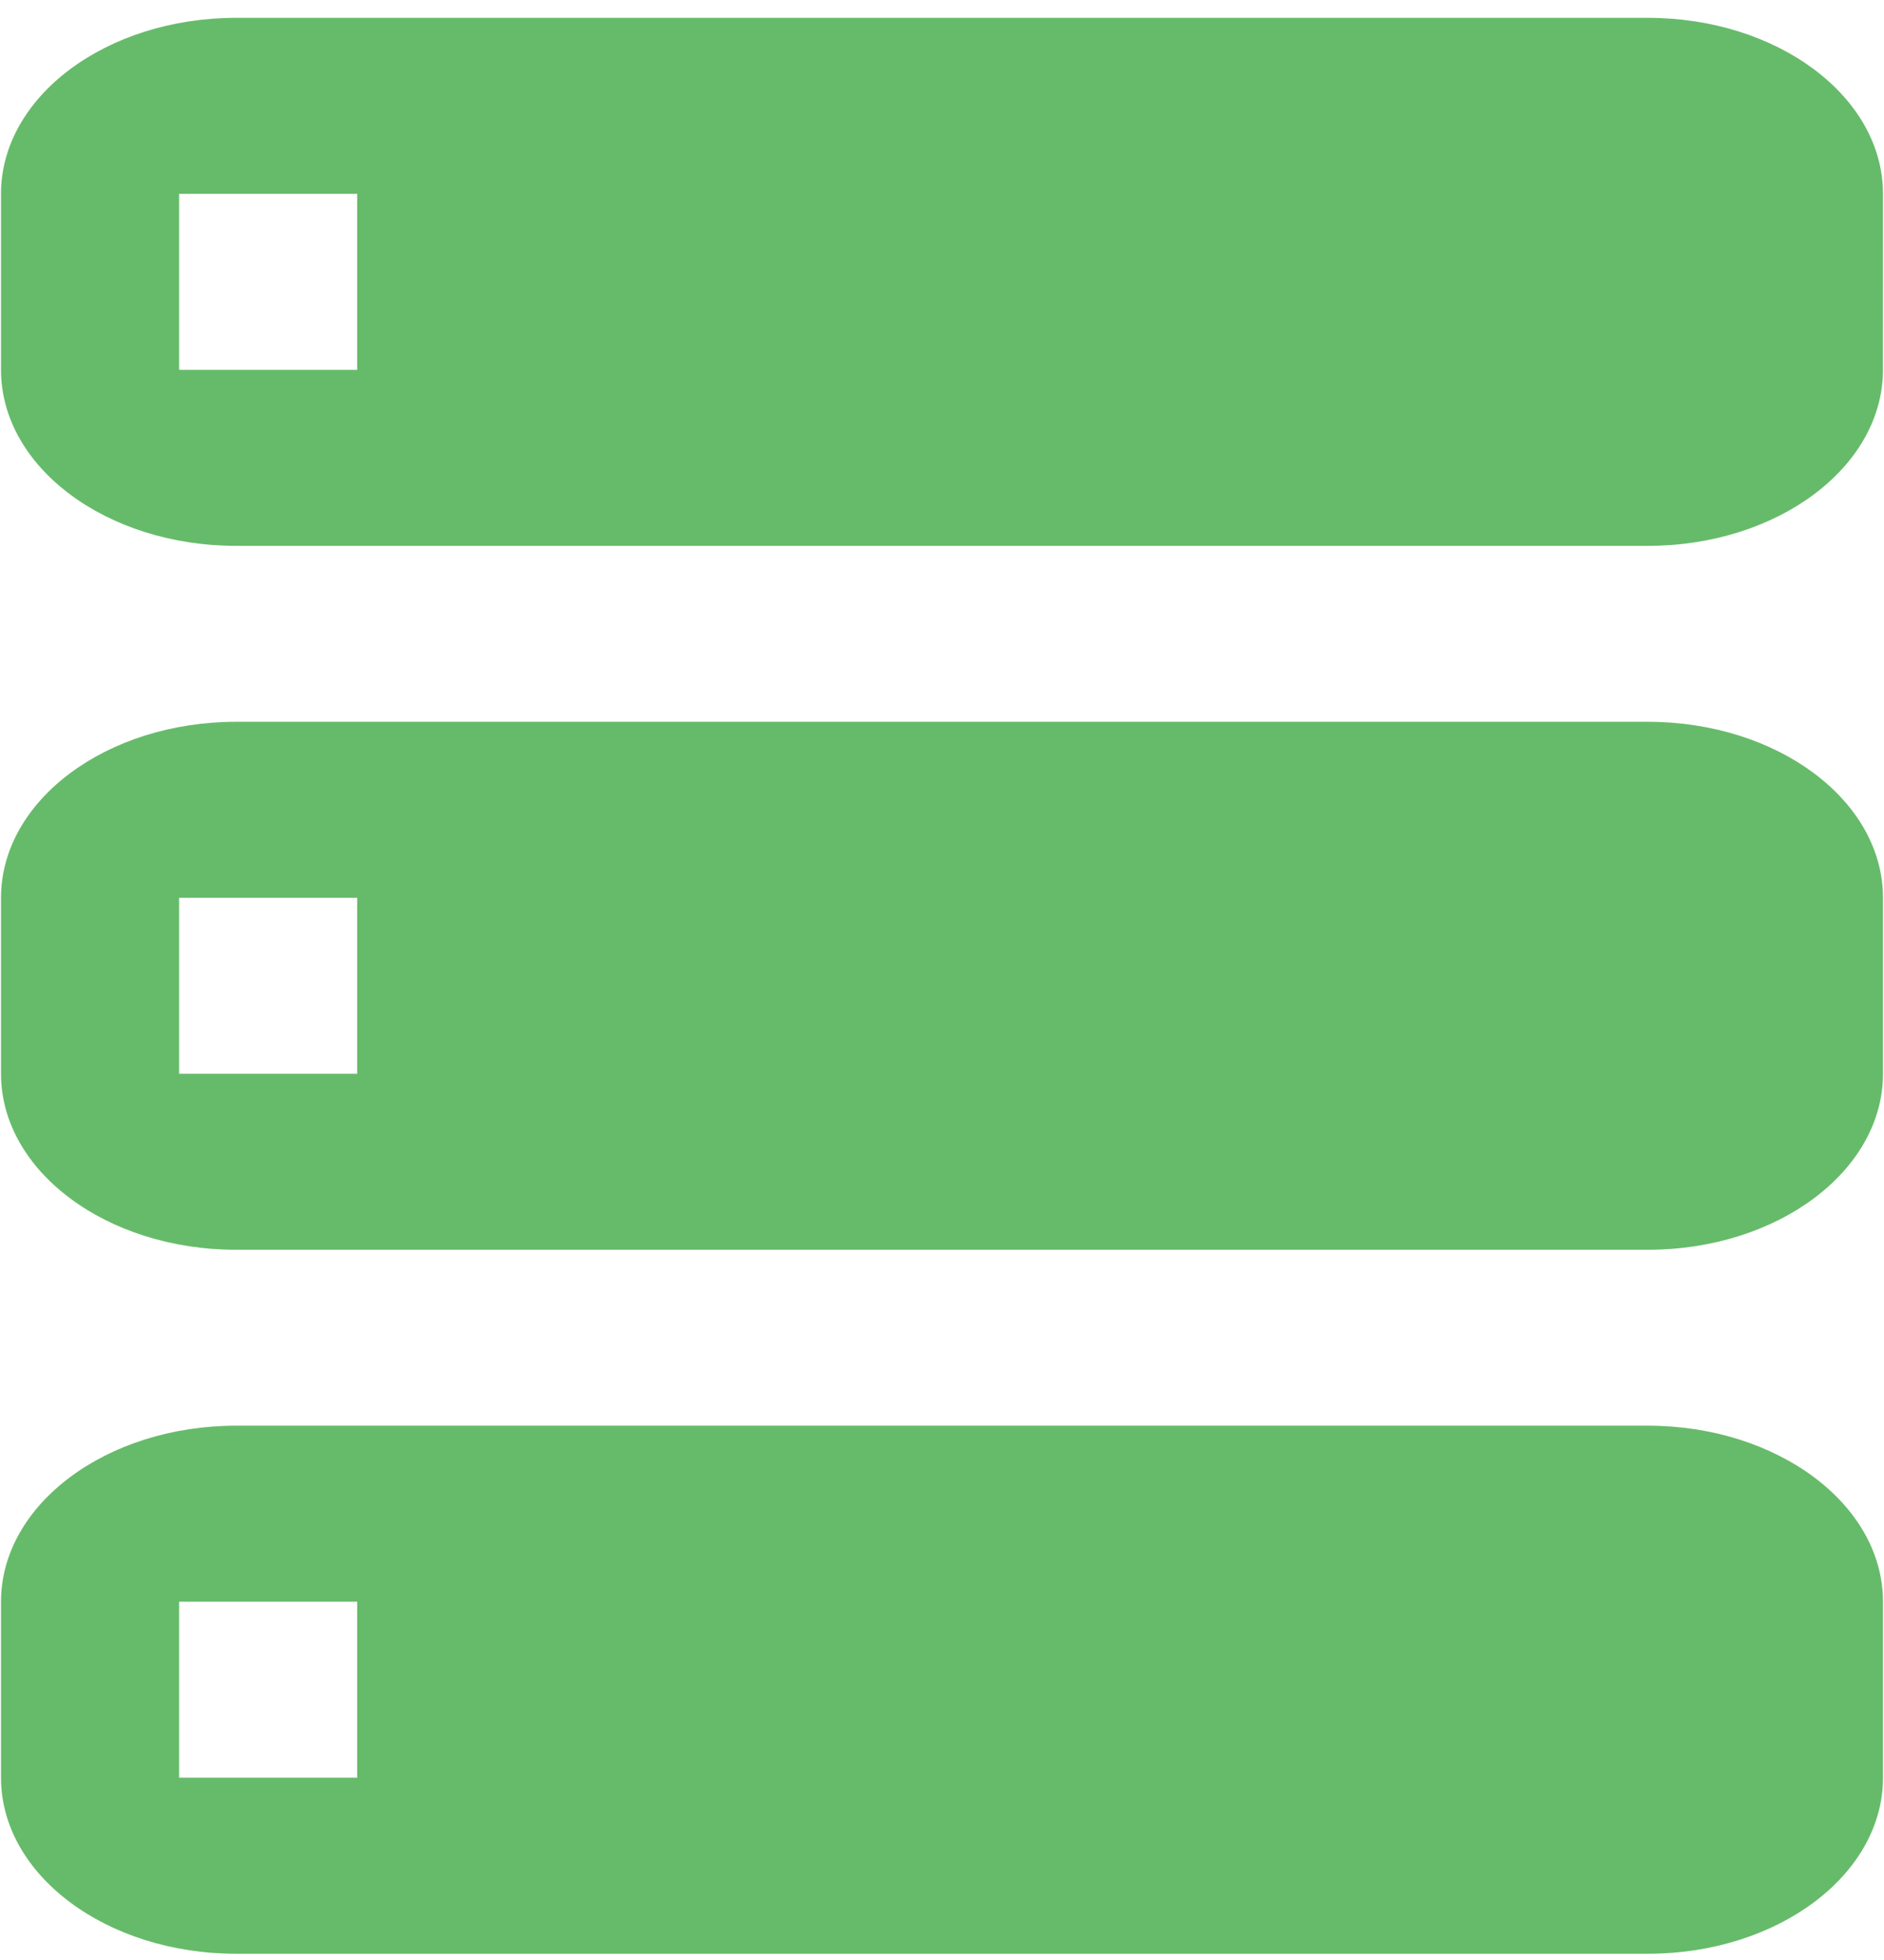 <svg width="100" height="104" viewBox="0 0 100 104" xmlns="http://www.w3.org/2000/svg"><title>data-management</title><path d="M9.506 10.284h9.453v9.34H9.506v-9.34zm90.44 74.704c0-5.156-5.59-9.34-12.486-9.34H12.541c-6.895 0-12.487 4.184-12.487 9.34v9.34c0 5.159 5.592 9.341 12.487 9.341h74.92c6.895 0 12.485-4.182 12.485-9.341v-9.34zm0-37.351c0-5.158-5.59-9.338-12.486-9.338H12.541c-6.895 0-12.487 4.18-12.487 9.338v9.338c0 5.157 5.592 9.34 12.487 9.34h74.92c6.895 0 12.485-4.183 12.485-9.34v-9.338zm0-37.353c0-5.156-5.59-9.338-12.486-9.338H12.54C5.644.946.053 5.128.053 10.284v9.34c0 5.157 5.591 9.34 12.487 9.34h74.92c6.894 0 12.484-4.183 12.484-9.34l.002-9.34zM9.506 56.975h9.453v-9.338H9.506v9.338zm0 37.353h9.453v-9.34H9.506v9.34z" fill="#66BB6A" fill-rule="evenodd"/></svg>
